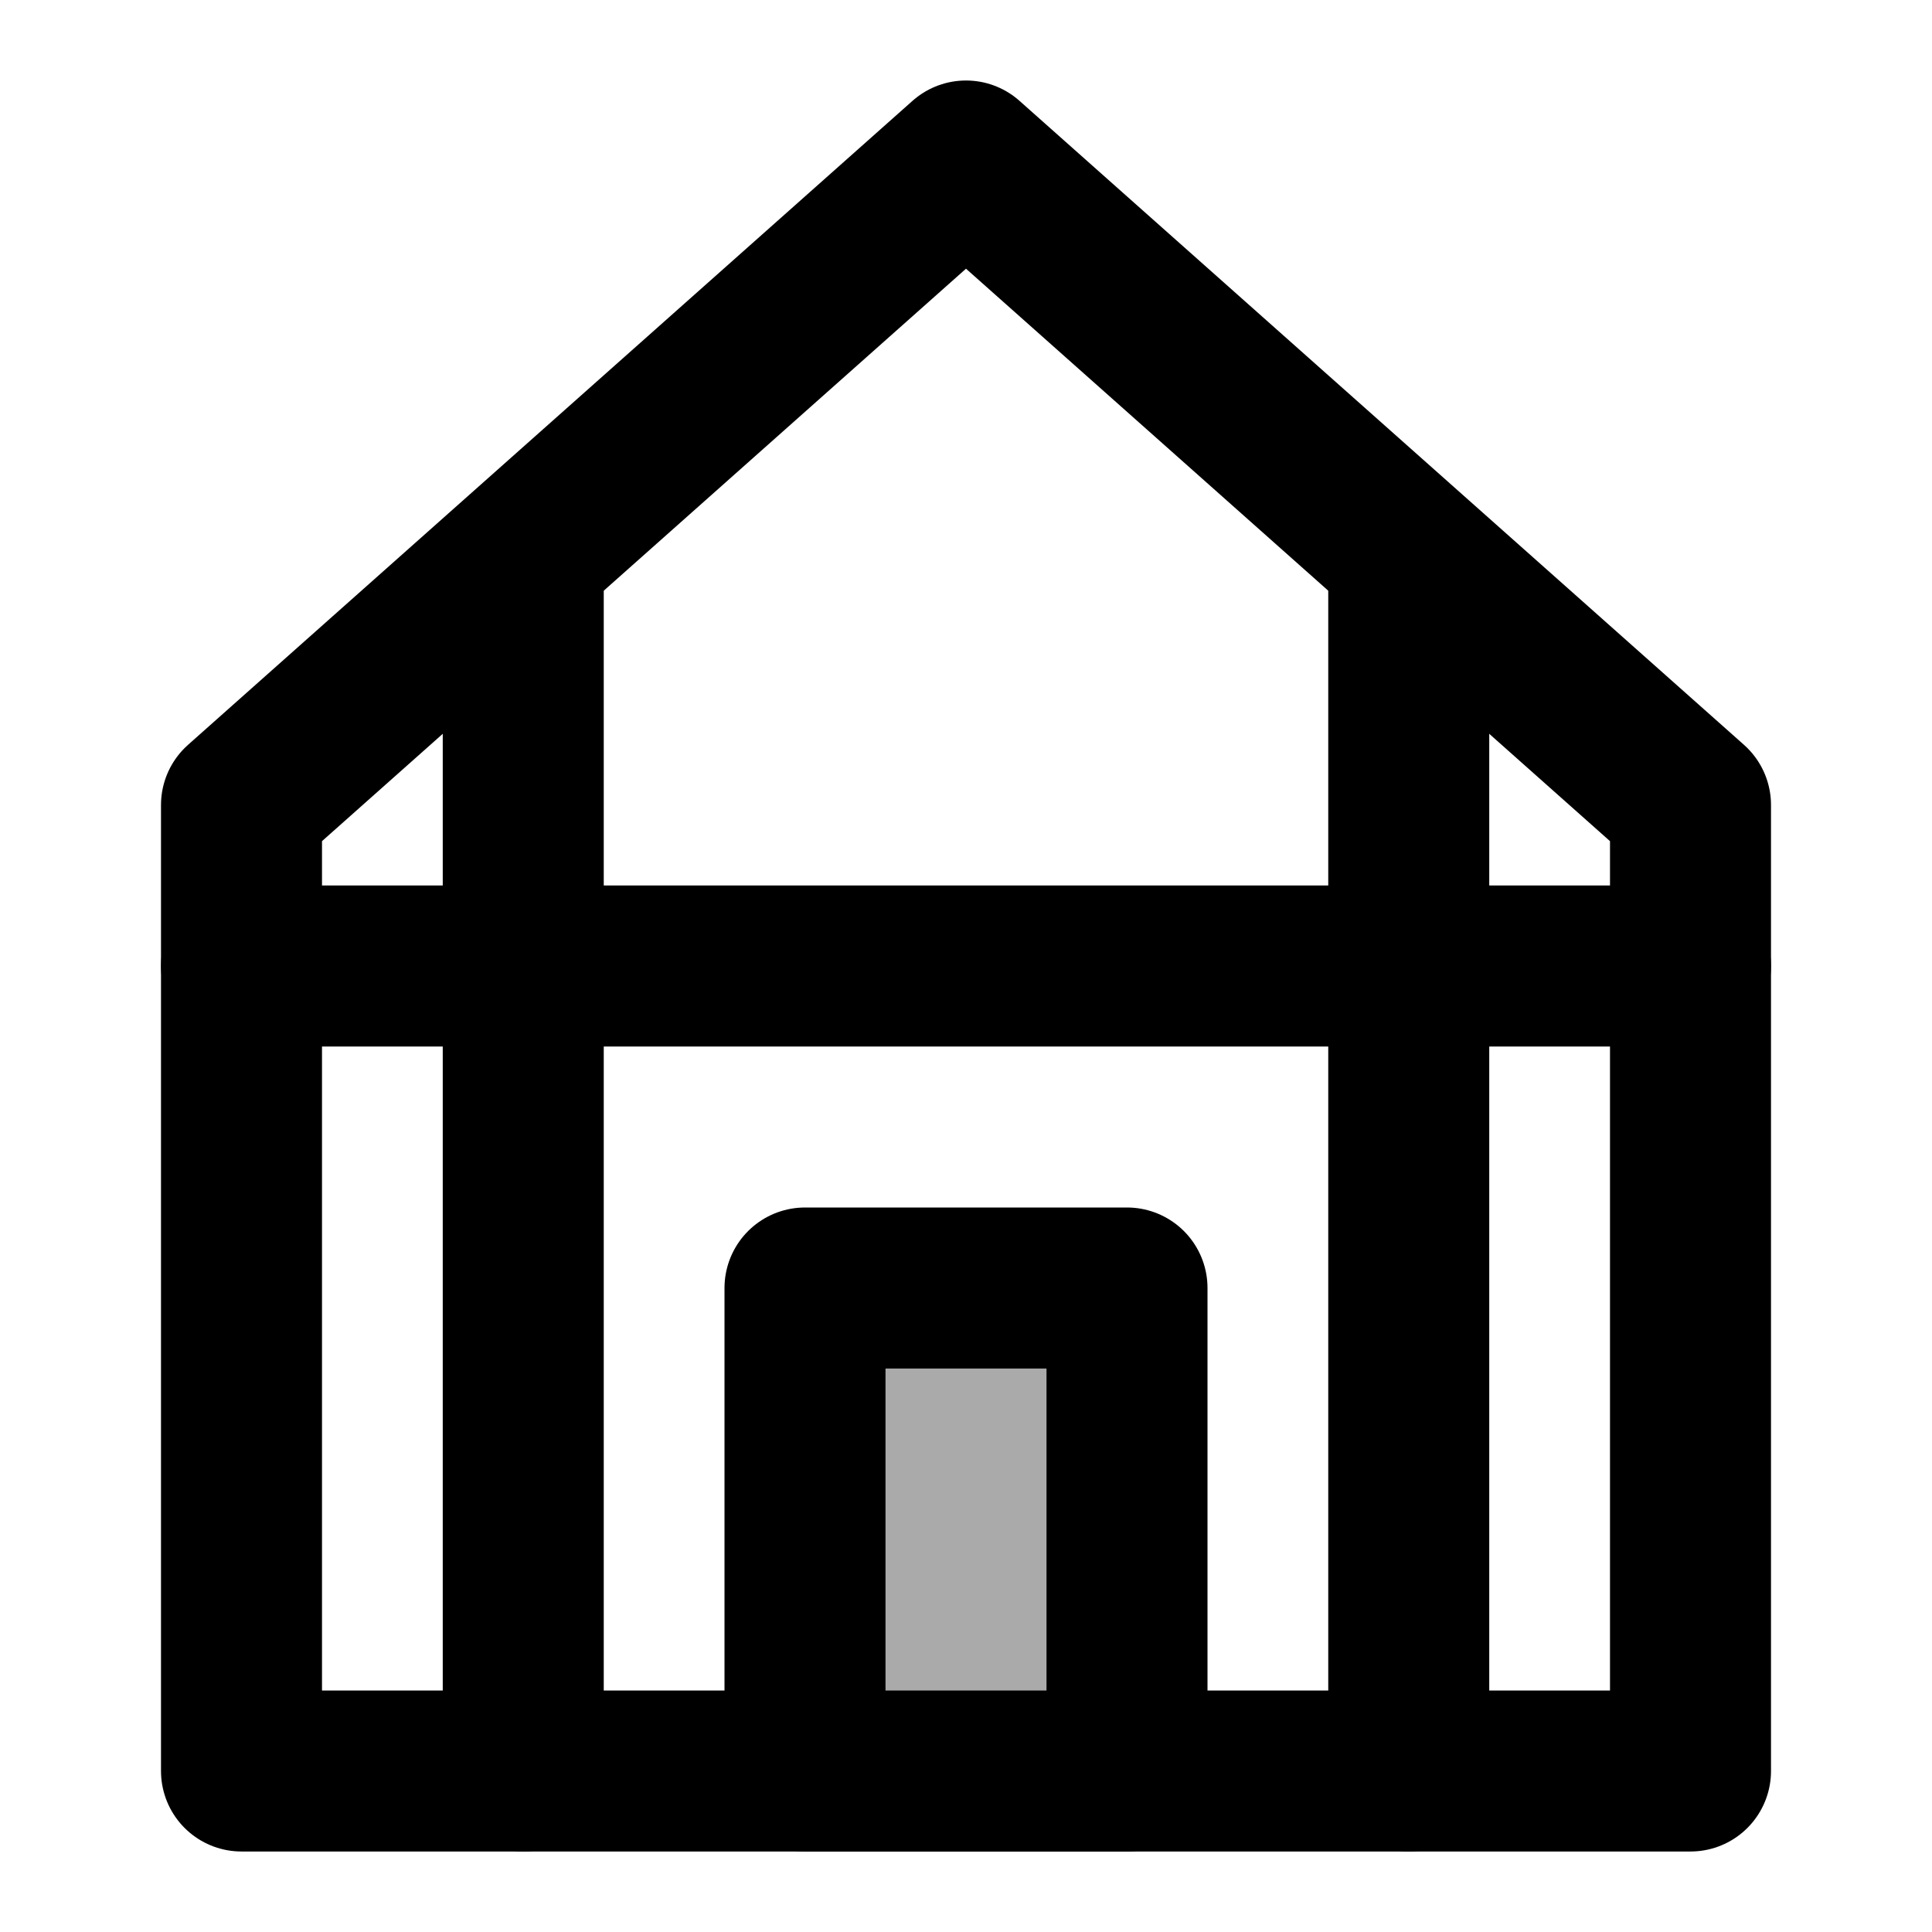 <svg width="48" height="48" viewBox="0 0 48 48" fill="none" xmlns="http://www.w3.org/2000/svg">
<path d="M42 20V44H24H6V20L24 4L42 20Z" stroke="black" stroke-width="4" stroke-linejoin="round"/>
<path d="M6 24L42 24" stroke="black" stroke-width="4" stroke-linecap="round" stroke-linejoin="round"/>
<path d="M13 14L13 44" stroke="black" stroke-width="4" stroke-linecap="round" stroke-linejoin="round"/>
<path d="M35 14L35 44" stroke="black" stroke-width="4" stroke-linecap="round" stroke-linejoin="round"/>
<rect x="20" y="32" width="8" height="12" fill="#aaa" stroke="black" stroke-width="4" stroke-linecap="round" stroke-linejoin="round"/>
</svg>

